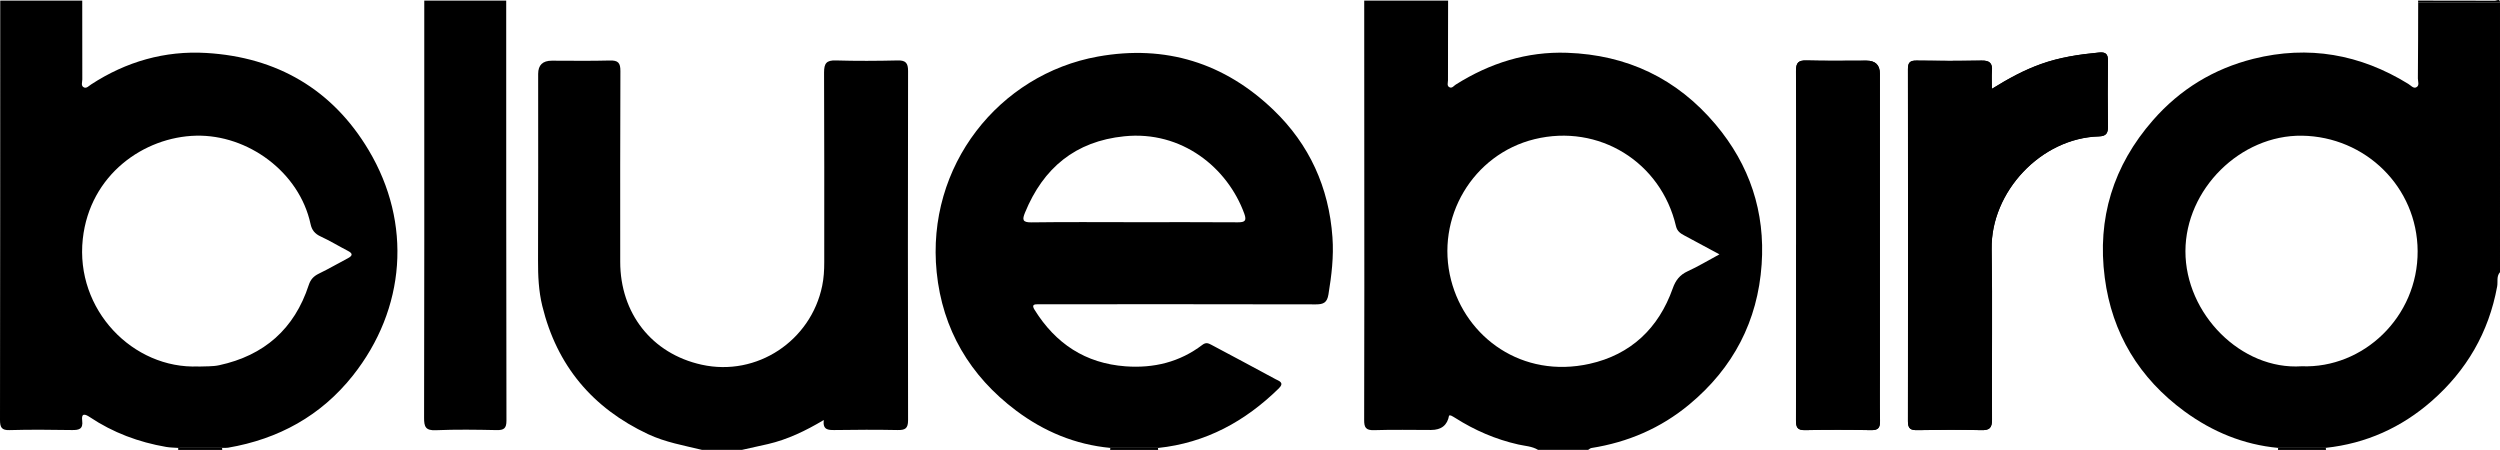 <?xml version="1.0" encoding="UTF-8"?><svg id="Layer_2" xmlns="http://www.w3.org/2000/svg" viewBox="0 0 411.59 74.07"><g id="Layer_1-2"><g><path d="M327.93,14.64c0-1.22-.06-2.09,.01-2.96,.11-1.29-.39-1.74-1.7-1.71-3.56,.07-7.13,.06-10.7,0-1.05-.02-1.43,.29-1.43,1.39,.03,19.34,.03,38.67,0,58.01,0,1.21,.46,1.45,1.54,1.44,3.51-.05,7.02-.08,10.53,0,1.35,.03,1.77-.34,1.77-1.73-.06-9.37,.09-18.74-.06-28.1-.15-9.36,8.09-18.26,17.67-18.53,1.18-.03,1.49-.52,1.48-1.61-.04-3.61-.05-7.23,0-10.85,.02-1.13-.42-1.44-1.45-1.35-3.27,.31-6.5,.79-9.61,1.91-2.74,.98-5.27,2.35-8.06,4.08Zm-32.22,25.64c0,9.63,.02,19.27-.02,28.9,0,1.15,.21,1.66,1.52,1.63,3.62-.09,7.24-.07,10.85,0,1.2,.02,1.48-.42,1.46-1.53-.06-2.95-.02-5.91-.02-8.87,0-16.09,0-32.18,0-48.28q0-2.14-2.2-2.15c-3.29,0-6.58,.06-9.87-.03-1.38-.04-1.75,.39-1.74,1.75,.06,9.52,.03,19.05,.03,28.57Z"/><path d="M238.41,.1c0,4.38-.03,8.76-.02,13.13,0,.4-.24,.95,.3,1.16,.4,.16,.68-.28,.99-.47,5.6-3.53,11.7-5.46,18.32-5.23,9.84,.34,18.05,4.2,24.45,11.8,5.63,6.69,8.18,14.43,7.58,23.05-.64,9.31-4.67,17.04-11.91,23.05-4.71,3.91-10.11,6.22-16.12,7.17-.19,.03-.36,.2-.54,.31h-8.23c-1-.61-2.17-.64-3.26-.89-3.73-.84-7.17-2.33-10.38-4.37-.23-.15-.47-.28-.71-.4-.09-.04-.21,0-.31,0q-.41,2.38-2.97,2.38c-3.13,0-6.26-.07-9.38,.03-1.35,.04-1.64-.43-1.63-1.69,.04-14.57,.03-29.15,.02-43.72,0-8.44,0-16.87-.01-25.31h13.83Zm44.68,41.78c-2.15-1.16-3.97-2.15-5.8-3.12-.64-.34-1.16-.69-1.36-1.51-2.48-10.61-12.73-16.91-23.28-14.34-10.15,2.48-16.4,12.94-13.75,23.21,2.44,9.46,11.71,16.24,22.79,13.78,6.79-1.51,11.37-5.84,13.7-12.41,.47-1.34,1.16-2.23,2.46-2.83,1.68-.76,3.27-1.73,5.22-2.78Z"/><path d="M13.54,.1c0,4.33,0,8.65,.01,12.98,0,.45-.28,1.08,.29,1.32,.41,.18,.79-.25,1.15-.49,5.77-3.77,12.17-5.6,18.99-5.19,11.6,.69,20.75,5.99,26.72,16.01,7.17,12.02,6.11,26.12-2.62,37.12-5.24,6.6-12.23,10.44-20.55,11.86-.32,.05-.66,.02-.99,.02-2.41,0-4.81,0-7.22,.01-.65-.05-1.31-.05-1.96-.16-4.53-.78-8.75-2.35-12.59-4.92-.71-.47-1.41-.73-1.24,.57,.19,1.45-.56,1.59-1.73,1.57-3.4-.05-6.8-.09-10.2,.01C.26,70.86,0,70.36,0,69.12,.04,46.11,.03,23.11,.04,.1H13.54Zm19.1,60.25c1.15-.06,2.33,.02,3.44-.22,7.41-1.6,12.39-5.97,14.75-13.2,.3-.92,.8-1.45,1.65-1.87,1.63-.79,3.19-1.7,4.79-2.54,.76-.4,.88-.77,.02-1.21-1.51-.78-2.96-1.67-4.5-2.38-.95-.43-1.45-1.05-1.66-2.04-1.85-8.59-10.35-14.75-18.85-14.55-8.55,.2-17.49,6.39-18.65,17-1.27,11.69,8.3,21.45,19.02,20.99Z"/><path d="M375.07,73.74c-5.7-.53-10.8-2.64-15.39-5.99-7.49-5.48-11.97-12.88-13.16-22.03-1.28-9.75,1.39-18.45,7.94-25.93,4.47-5.11,10.01-8.47,16.54-10.11,9.05-2.26,17.56-.76,25.49,4.13,.41,.25,.83,.78,1.28,.58,.62-.27,.3-.97,.3-1.48,.04-4.16,.04-8.33,.05-12.49,4.49,0,8.98,0,13.47,0V44.81c-.62,.69-.32,1.58-.47,2.36-1.38,7.56-5.04,13.83-10.78,18.86-4.98,4.36-10.8,6.99-17.43,7.7-2.62,0-5.23,0-7.85,0Zm3.87-13.44c10.11,.39,19.15-8.09,19.09-18.97-.06-10.56-8.62-18.84-19.04-18.99-10.16-.14-19.17,8.83-19.19,19.01-.02,10.31,9.18,19.62,19.13,18.95Z"/><path d="M115.6,74.07c-3.01-.73-6.07-1.26-8.9-2.59-9.14-4.29-15.02-11.27-17.42-21.11-.6-2.45-.71-4.96-.7-7.48,.04-10.24,.02-20.49,.02-30.73q0-2.17,2.25-2.17c3.18,0,6.37,.06,9.54-.03,1.38-.04,1.76,.39,1.75,1.75-.05,10.46-.03,20.93-.03,31.39,0,8.44,5.16,15.12,13.4,16.94,9.13,2.02,18-3.96,19.85-12.97,.27-1.3,.34-2.59,.34-3.91,0-10.41,.02-20.82-.03-31.23,0-1.49,.39-2.03,1.94-1.98,3.4,.1,6.8,.08,10.2,0,1.31-.03,1.69,.45,1.69,1.72-.03,19.17-.04,38.35,0,57.52,0,1.38-.5,1.63-1.72,1.61-3.45-.07-6.91-.05-10.37,0-1.09,.01-1.98-.03-1.79-1.65-3.02,1.8-5.97,3.21-9.19,3.96-1.42,.33-2.84,.63-4.26,.95h-6.58Z"/><path d="M83.34,.1c0,23.05,0,46.11,.04,69.16,0,1.26-.41,1.57-1.6,1.55-3.34-.07-6.69-.12-10.03,.02-1.68,.07-1.94-.56-1.93-2.06,.05-19.6,.03-39.21,.03-58.81V.1h13.5Z"/><path d="M411.59,.43c-4.49,0-8.98,0-13.47,0,0-.11-.02-.22-.02-.33,4.23,0,8.45,0,12.68,.02,.25,0,.8-.42,.82,.31Z"/><path d="M182.77,74.07c.01-.11,.02-.23,.03-.34,2.61,0,5.22,0,7.84,0,.01,.11,.02,.23,.03,.34h-7.9Z"/><path d="M382.91,73.73c.01,.11,.02,.23,.03,.34h-7.9c0-.11,.01-.22,.02-.34,2.62,0,5.23,0,7.85,0Z"/><path d="M29.34,74.07c.01-.11,0-.22,0-.33,2.41,0,4.81,0,7.22-.01,0,.11,.02,.23,.03,.34h-7.24Z"/><path d="M190.64,73.74c-2.61,0-5.22,0-7.84,0-5.77-.54-10.92-2.7-15.51-6.14-7.61-5.71-12.13-13.37-13.08-22.79-1.77-17.49,10.26-32.57,26.55-35.5,11.14-2,20.87,1.06,28.93,8.82,5.86,5.64,9.1,12.7,9.68,20.94,.23,3.2-.15,6.28-.66,9.4-.22,1.35-.81,1.64-2.06,1.64-14.86-.04-29.73-.02-44.59-.02-.38,0-.77,0-1.15,0-.7-.01-1.09,.1-.58,.92,3.46,5.56,8.36,8.81,14.97,9.3,4.65,.34,8.92-.69,12.66-3.54,.58-.44,.98-.27,1.48,0,3.52,1.88,7.06,3.75,10.57,5.66,.51,.28,1.52,.53,.54,1.5-5.56,5.45-12.05,9-19.9,9.82Zm-3.75-37.16c5.64,0,11.29-.02,16.93,.02,1.14,0,1.45-.26,1.04-1.41-2.74-7.56-10.28-13.73-19.78-12.75-8.03,.82-13.32,5.21-16.33,12.57-.45,1.11-.46,1.62,1.04,1.6,5.7-.08,11.4-.03,17.09-.03Z"/><path d="M327.93,14.64c2.78-1.73,5.32-3.09,8.06-4.08,3.11-1.12,6.34-1.6,9.61-1.91,1.03-.1,1.47,.22,1.45,1.35-.06,3.61-.05,7.23,0,10.85,.01,1.08-.3,1.57-1.48,1.61-9.58,.27-17.82,9.17-17.67,18.53,.15,9.36,0,18.73,.06,28.1,0,1.39-.42,1.76-1.77,1.73-3.51-.09-7.02-.06-10.53,0-1.08,.02-1.54-.22-1.54-1.44,.03-19.34,.03-38.67,0-58.01,0-1.1,.37-1.4,1.43-1.39,3.56,.05,7.13,.06,10.7,0,1.3-.02,1.81,.42,1.7,1.71-.07,.86-.01,1.74-.01,2.96Z"/><path d="M295.71,40.28c0-9.52,.03-19.05-.03-28.57,0-1.36,.37-1.79,1.74-1.75,3.29,.09,6.58,.03,9.87,.03q2.2,0,2.2,2.15c0,16.09,0,32.18,0,48.28,0,2.96-.04,5.91,.02,8.87,.02,1.1-.26,1.55-1.46,1.53-3.62-.07-7.24-.08-10.85,0-1.31,.03-1.52-.48-1.52-1.63,.04-9.63,.02-19.27,.02-28.9Z"/></g></g></svg>